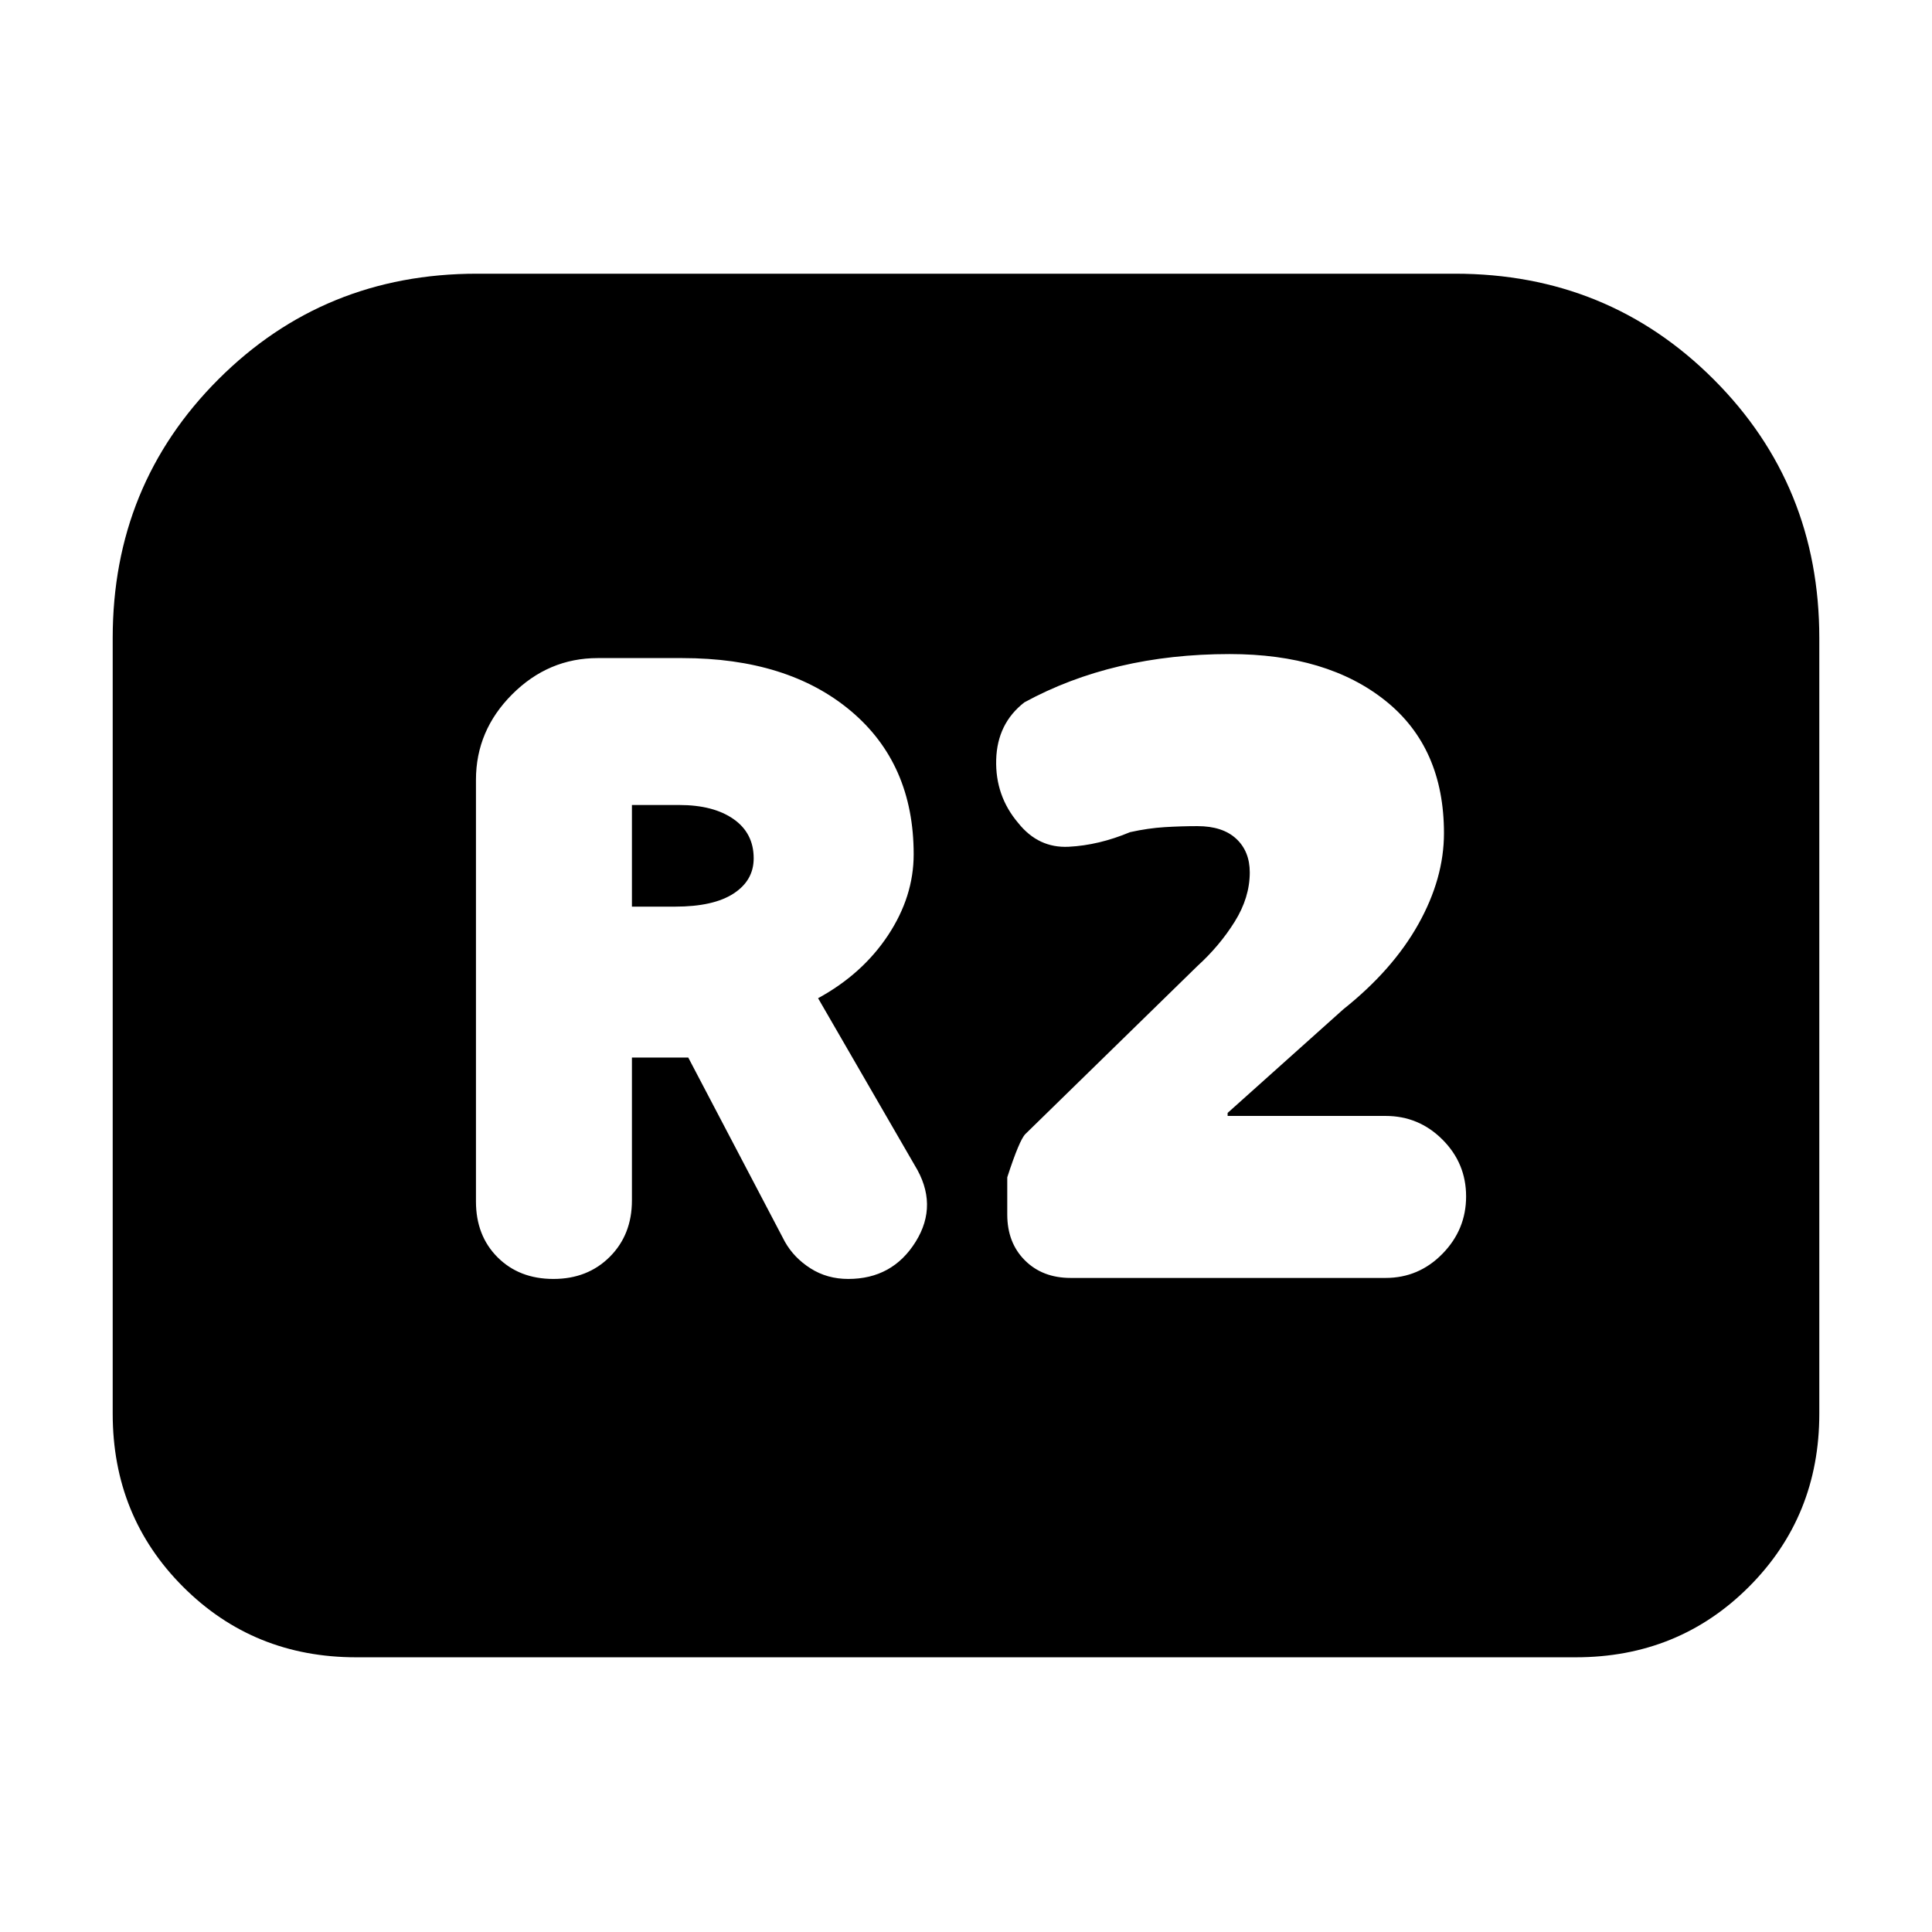 <svg xmlns="http://www.w3.org/2000/svg" height="24" viewBox="0 -960 960 960" width="24"><path d="M275-324.5q17 0 28-11t11-28v-71h28l48 91.5q4.5 8 12.75 13.25t18.75 5.25q22 0 33.5-18.5t-.5-38l-48-83q22-12 34.75-31.25T454-535.5q0-45-31.25-71.25T339-633h-42q-24.5 0-42.5 18t-18 42.5V-363q0 17 10.75 27.75T275-324.5Zm39-185V-560h23.5q17 0 27 7t10 19.5q0 11-10 17.5t-29 6.5H314ZM532-325h156.5q16.5 0 28.25-12t11.75-28.5q0-16.5-11.75-28.25T688.5-405.5H610v-1.5l57.5-51.5q24.5-19.5 37.25-42.25T717.5-546q0-42.5-29-65.75T611-635q-29 0-54.5 6T509-611q-13.5 10.5-14 28.5t11 31.5q10 12.5 25 11.75t30.5-7.25q9-2 17.25-2.5t16.25-.5q12.5 0 19.25 6.25T621-526.5q0 12.5-7.5 24.5T595-480l-85.5 83.5q-3 3-9 21.5v18.5q0 14 8.75 22.75T532-325ZM56-257.5V-643q0-76 52.5-128.5T237-824h486q76 0 128.5 52.5T904-643v385.5q0 51-35 86t-86 35H177q-51 0-86-35t-35-86Z"/></svg>